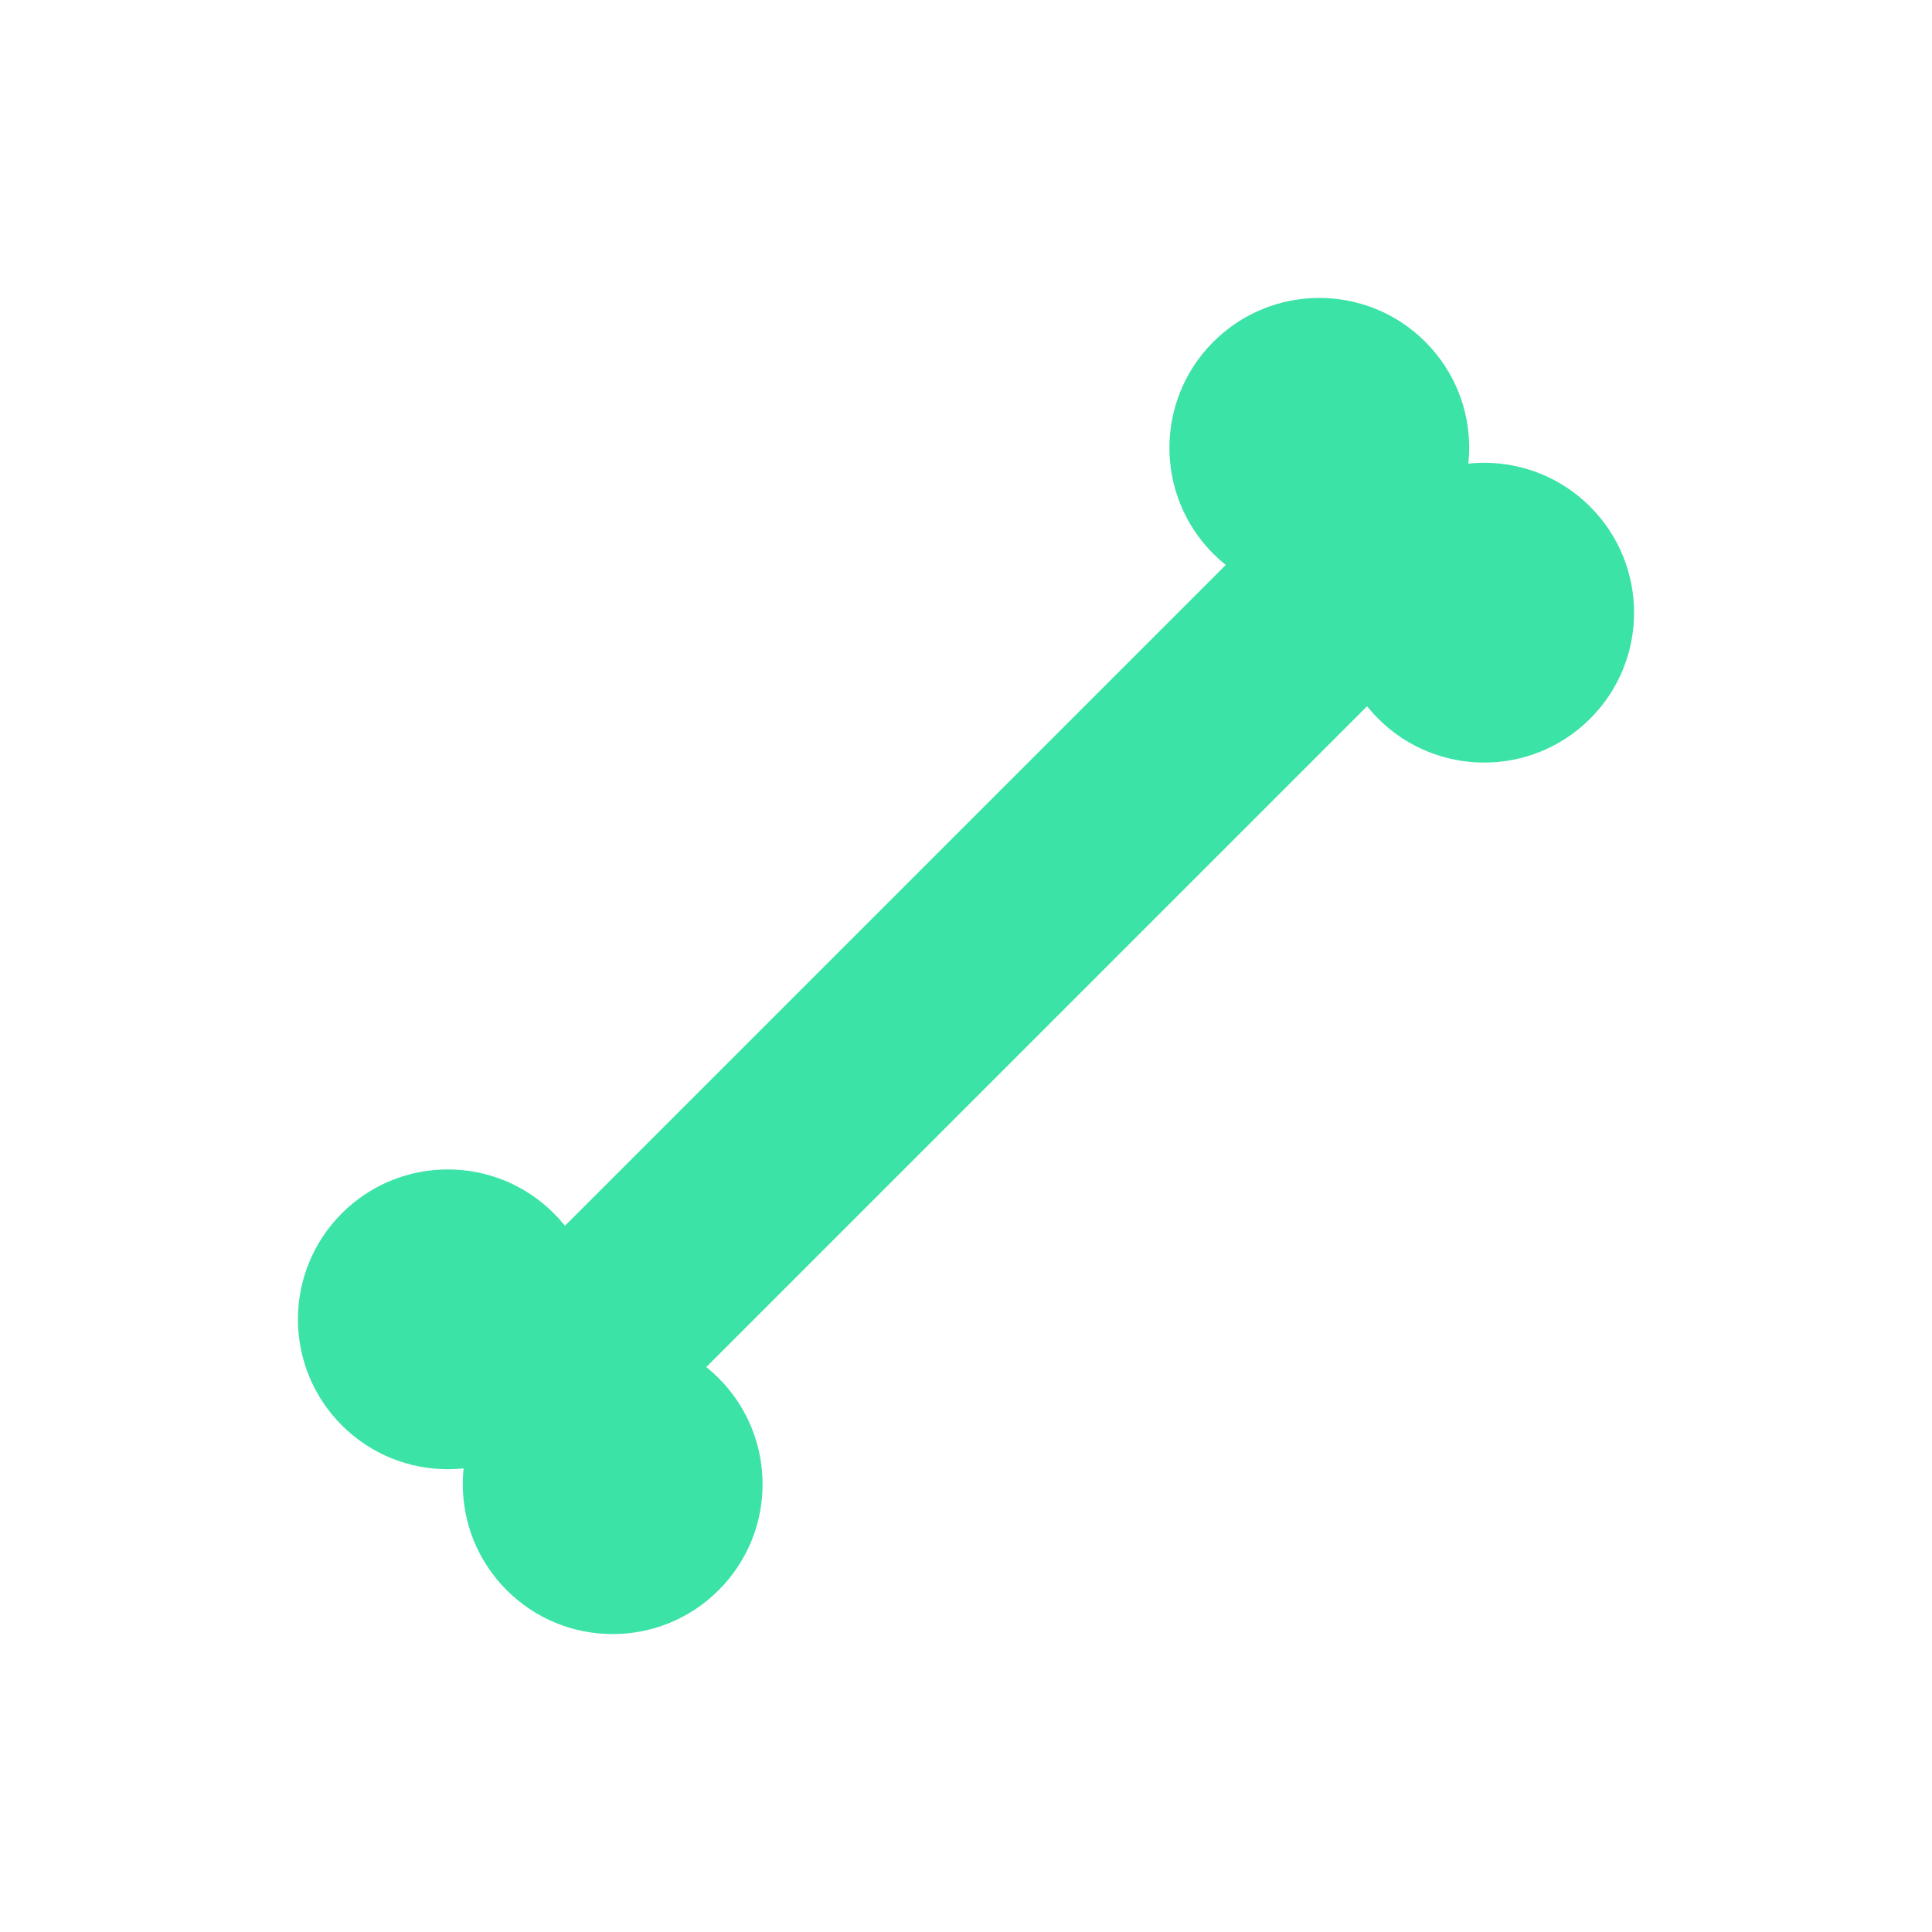 <svg width="58" height="58" viewBox="0 0 58 58" fill="none" xmlns="http://www.w3.org/2000/svg">
<g clip-path="url(#clip0_45_1401)" filter="url(#filter0_d_45_1401)">
<g clip-path="url(#clip1_45_1401)">
<rect x="40.314" y="9.444" width="6" height="36" transform="rotate(45 40.314 9.444)" fill="#3CE3A7"/>
<circle cx="44.556" cy="14.393" r="4.5" transform="rotate(45 44.556 14.393)" fill="#3CE3A7"/>
<circle cx="39.607" cy="9.444" r="4.5" transform="rotate(45 39.607 9.444)" fill="#3CE3A7"/>
<circle cx="18.393" cy="40.556" r="4.5" transform="rotate(45 18.393 40.556)" fill="#3CE3A7"/>
<circle cx="13.444" cy="35.607" r="4.5" transform="rotate(45 13.444 35.607)" fill="#3CE3A7"/>
</g>
</g>
<defs>
<filter id="filter0_d_45_1401" x="0" y="0" width="58" height="58" filterUnits="userSpaceOnUse" color-interpolation-filters="sRGB">
<feFlood flood-opacity="0" result="BackgroundImageFix"/>
<feColorMatrix in="SourceAlpha" type="matrix" values="0 0 0 0 0 0 0 0 0 0 0 0 0 0 0 0 0 0 127 0" result="hardAlpha"/>
<feOffset dy="4"/>
<feGaussianBlur stdDeviation="2"/>
<feComposite in2="hardAlpha" operator="out"/>
<feColorMatrix type="matrix" values="0 0 0 0 0 0 0 0 0 0 0 0 0 0 0 0 0 0 0.25 0"/>
<feBlend mode="normal" in2="BackgroundImageFix" result="effect1_dropShadow_45_1401"/>
<feBlend mode="normal" in="SourceGraphic" in2="effect1_dropShadow_45_1401" result="shape"/>
</filter>
<clipPath id="clip0_45_1401">
<rect width="50" height="50" fill="white" transform="translate(4)"/>
</clipPath>
<clipPath id="clip1_45_1401">
<rect width="50" height="50" fill="white" transform="translate(29 -10.355) rotate(45)"/>
</clipPath>
</defs>
</svg>
